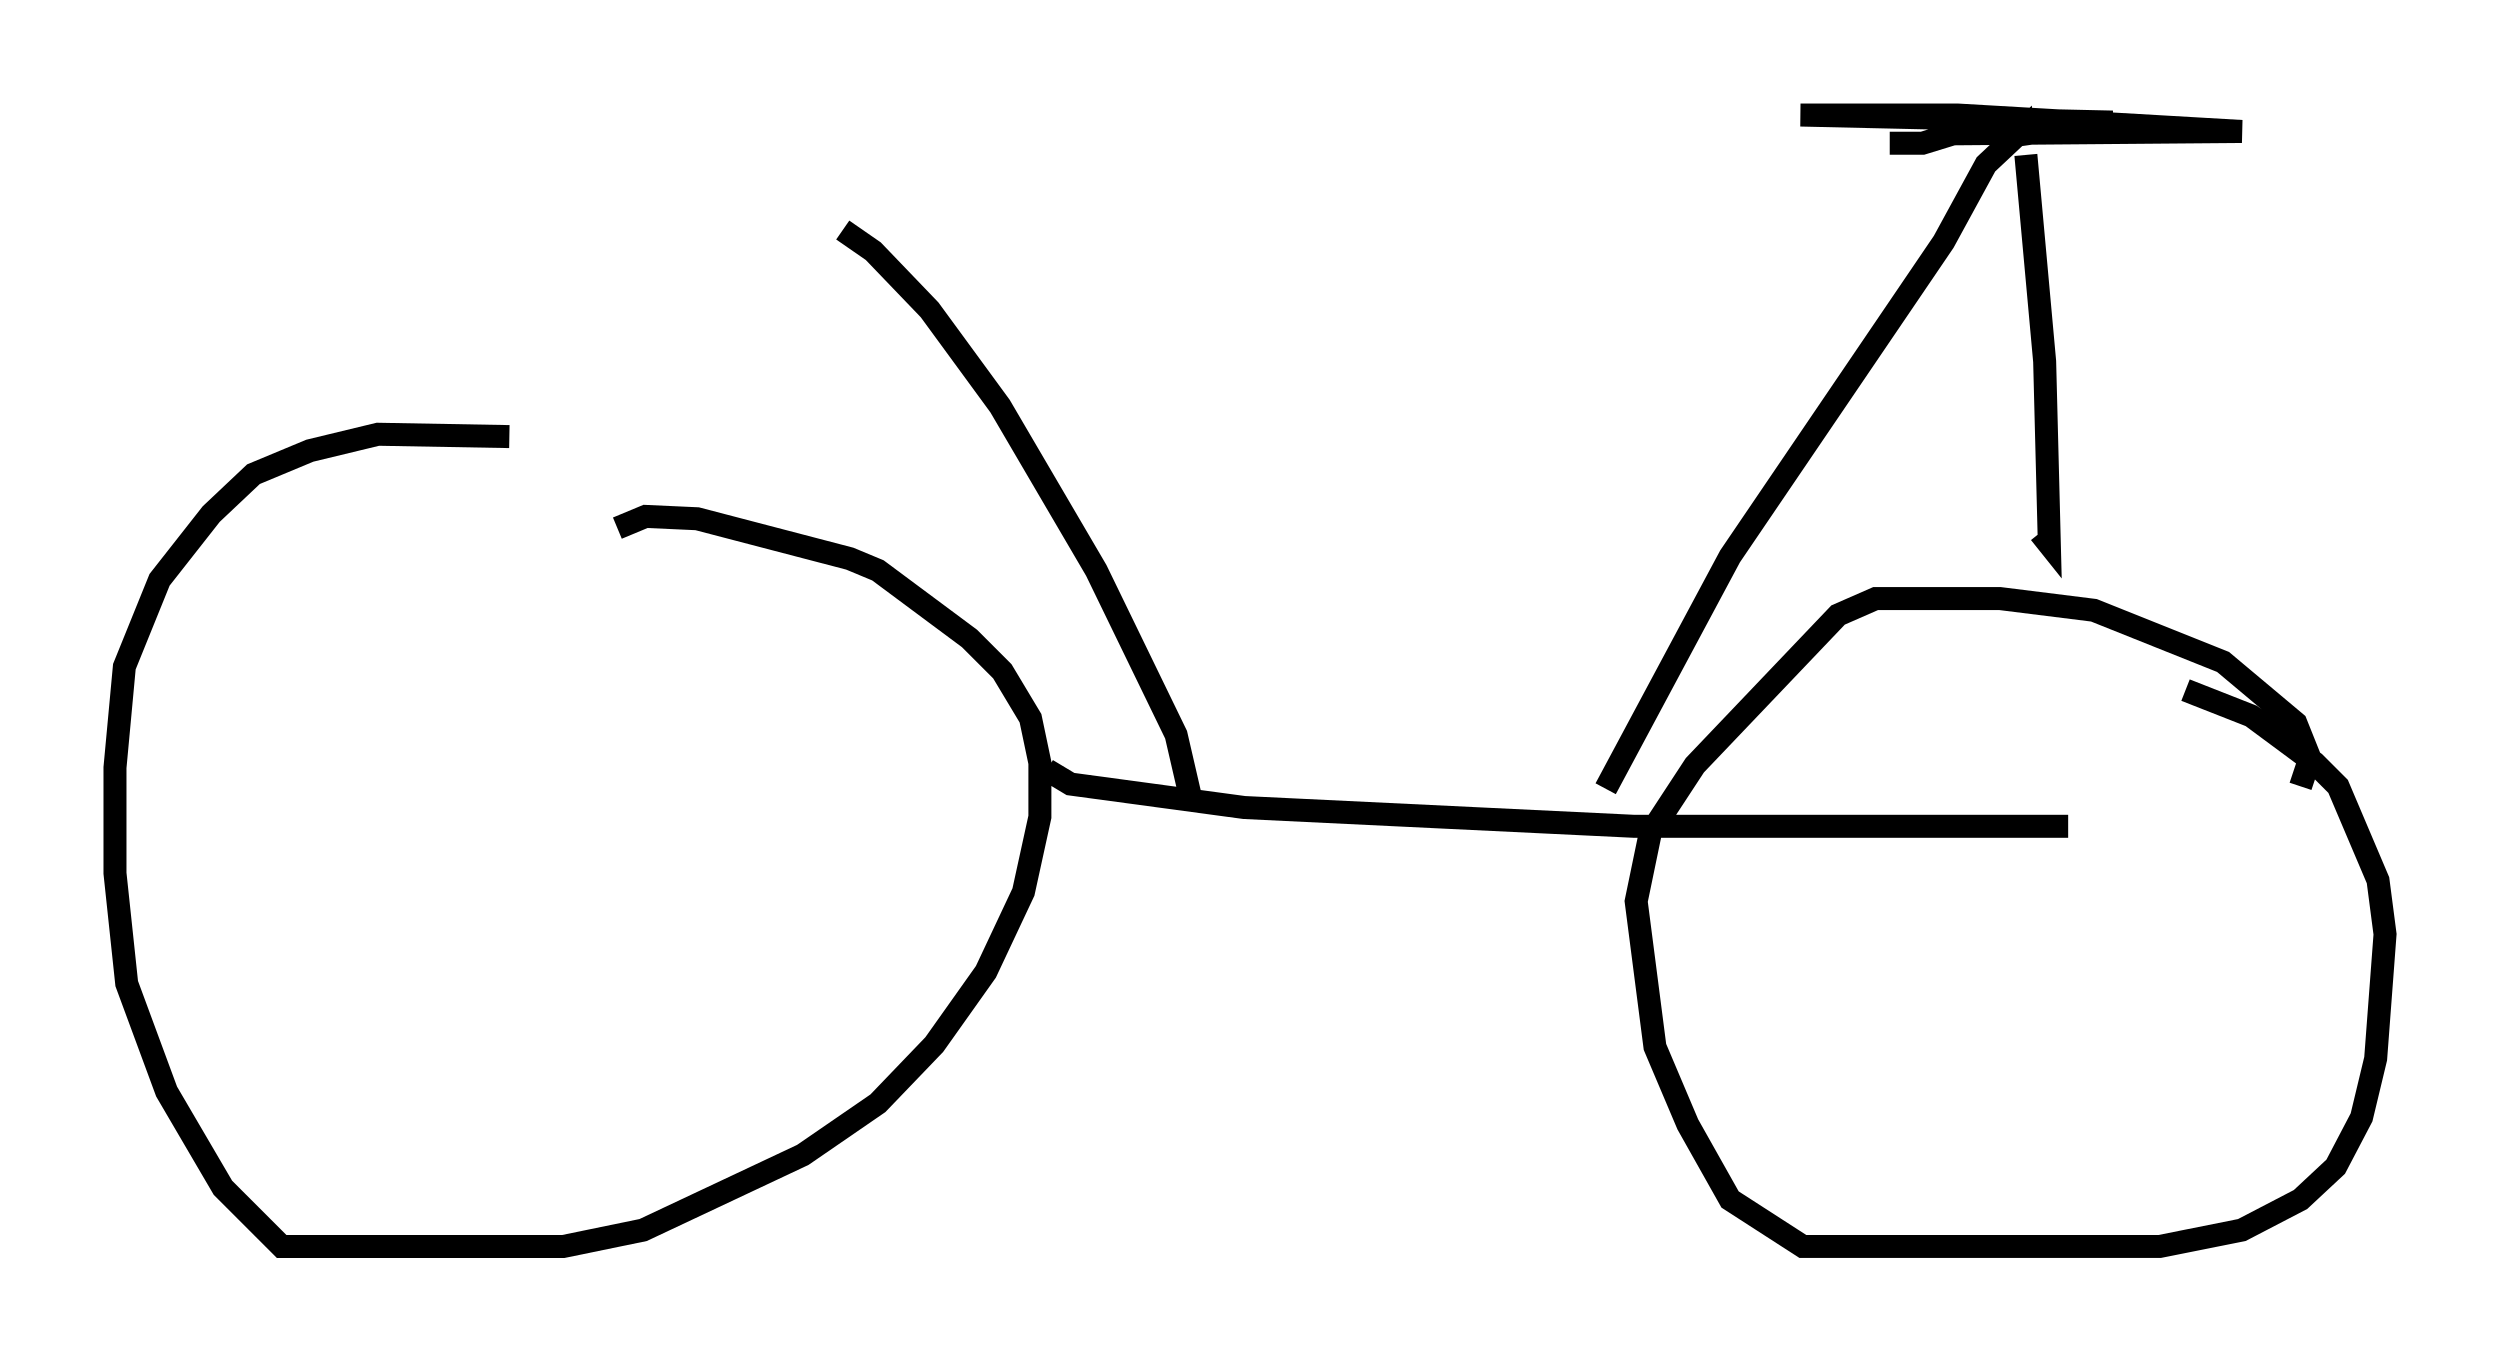 <?xml version="1.0" encoding="utf-8" ?>
<svg baseProfile="full" height="59.205" version="1.1" width="108.716" xmlns="http://www.w3.org/2000/svg" xmlns:ev="http://www.w3.org/2001/xml-events" xmlns:xlink="http://www.w3.org/1999/xlink"><defs /><rect fill="white" height="59.205" width="108.716" x="0" y="0" /><path d="M23.375, 19.292 m-1.225, -0.306 l-5.717, -0.102 -2.96, 0.715 l-2.45, 1.021 -1.838, 1.735 l-2.246, 2.858 -1.531, 3.777 l-0.408, 4.39 0.0, 4.594 l0.51, 4.798 1.735, 4.696 l2.45, 4.185 2.552, 2.552 l12.25, 0.0 3.471, -0.715 l6.942, -3.267 3.267, -2.246 l2.45, -2.552 2.246, -3.165 l1.633, -3.471 0.715, -3.267 l0.0, -2.348 -0.408, -1.94 l-1.225, -2.042 -1.429, -1.429 l-3.981, -2.96 -1.225, -0.51 l-6.635, -1.735 -2.246, -0.102 l-1.225, 0.51 m73.195, 11.229 l0.408, -1.225 -0.613, -1.531 l-3.165, -2.654 -5.615, -2.246 l-4.083, -0.51 -5.41, 0.0 l-1.633, 0.715 -6.227, 6.533 l-1.94, 2.96 -0.613, 2.96 l0.817, 6.329 1.429, 3.369 l1.838, 3.267 3.165, 2.042 l15.517, 0.0 3.573, -0.715 l2.552, -1.327 1.531, -1.429 l1.123, -2.144 0.613, -2.552 l0.408, -5.41 -0.306, -2.348 l-1.735, -4.083 -1.021, -1.021 l-2.756, -2.042 -2.858, -1.123 m-49.511, 3.471 l1.021, 0.613 7.554, 1.021 l16.946, 0.817 18.886, 0.0 m-38.18, -1.327 l-0.613, -2.654 -3.471, -7.146 l-4.185, -7.146 -3.063, -4.185 l-2.45, -2.552 -1.327, -0.919 m33.177, 24.296 l5.41, -10.106 9.29, -13.679 l1.838, -3.369 1.633, -1.531 l0.102, 0.715 m0.0, 0.408 l0.817, 8.983 0.204, 7.963 l-0.408, -0.51 m-6.533, -16.946 l1.429, 0.0 1.327, -0.408 l12.556, -0.102 -12.352, -0.715 l-6.84, 0.0 13.577, 0.306 l-5.513, 0.102 -1.021, 0.102 l2.246, 0.102 m-64.517, 3.675 " fill="none" stroke="black" stroke-width="1" /></svg>
